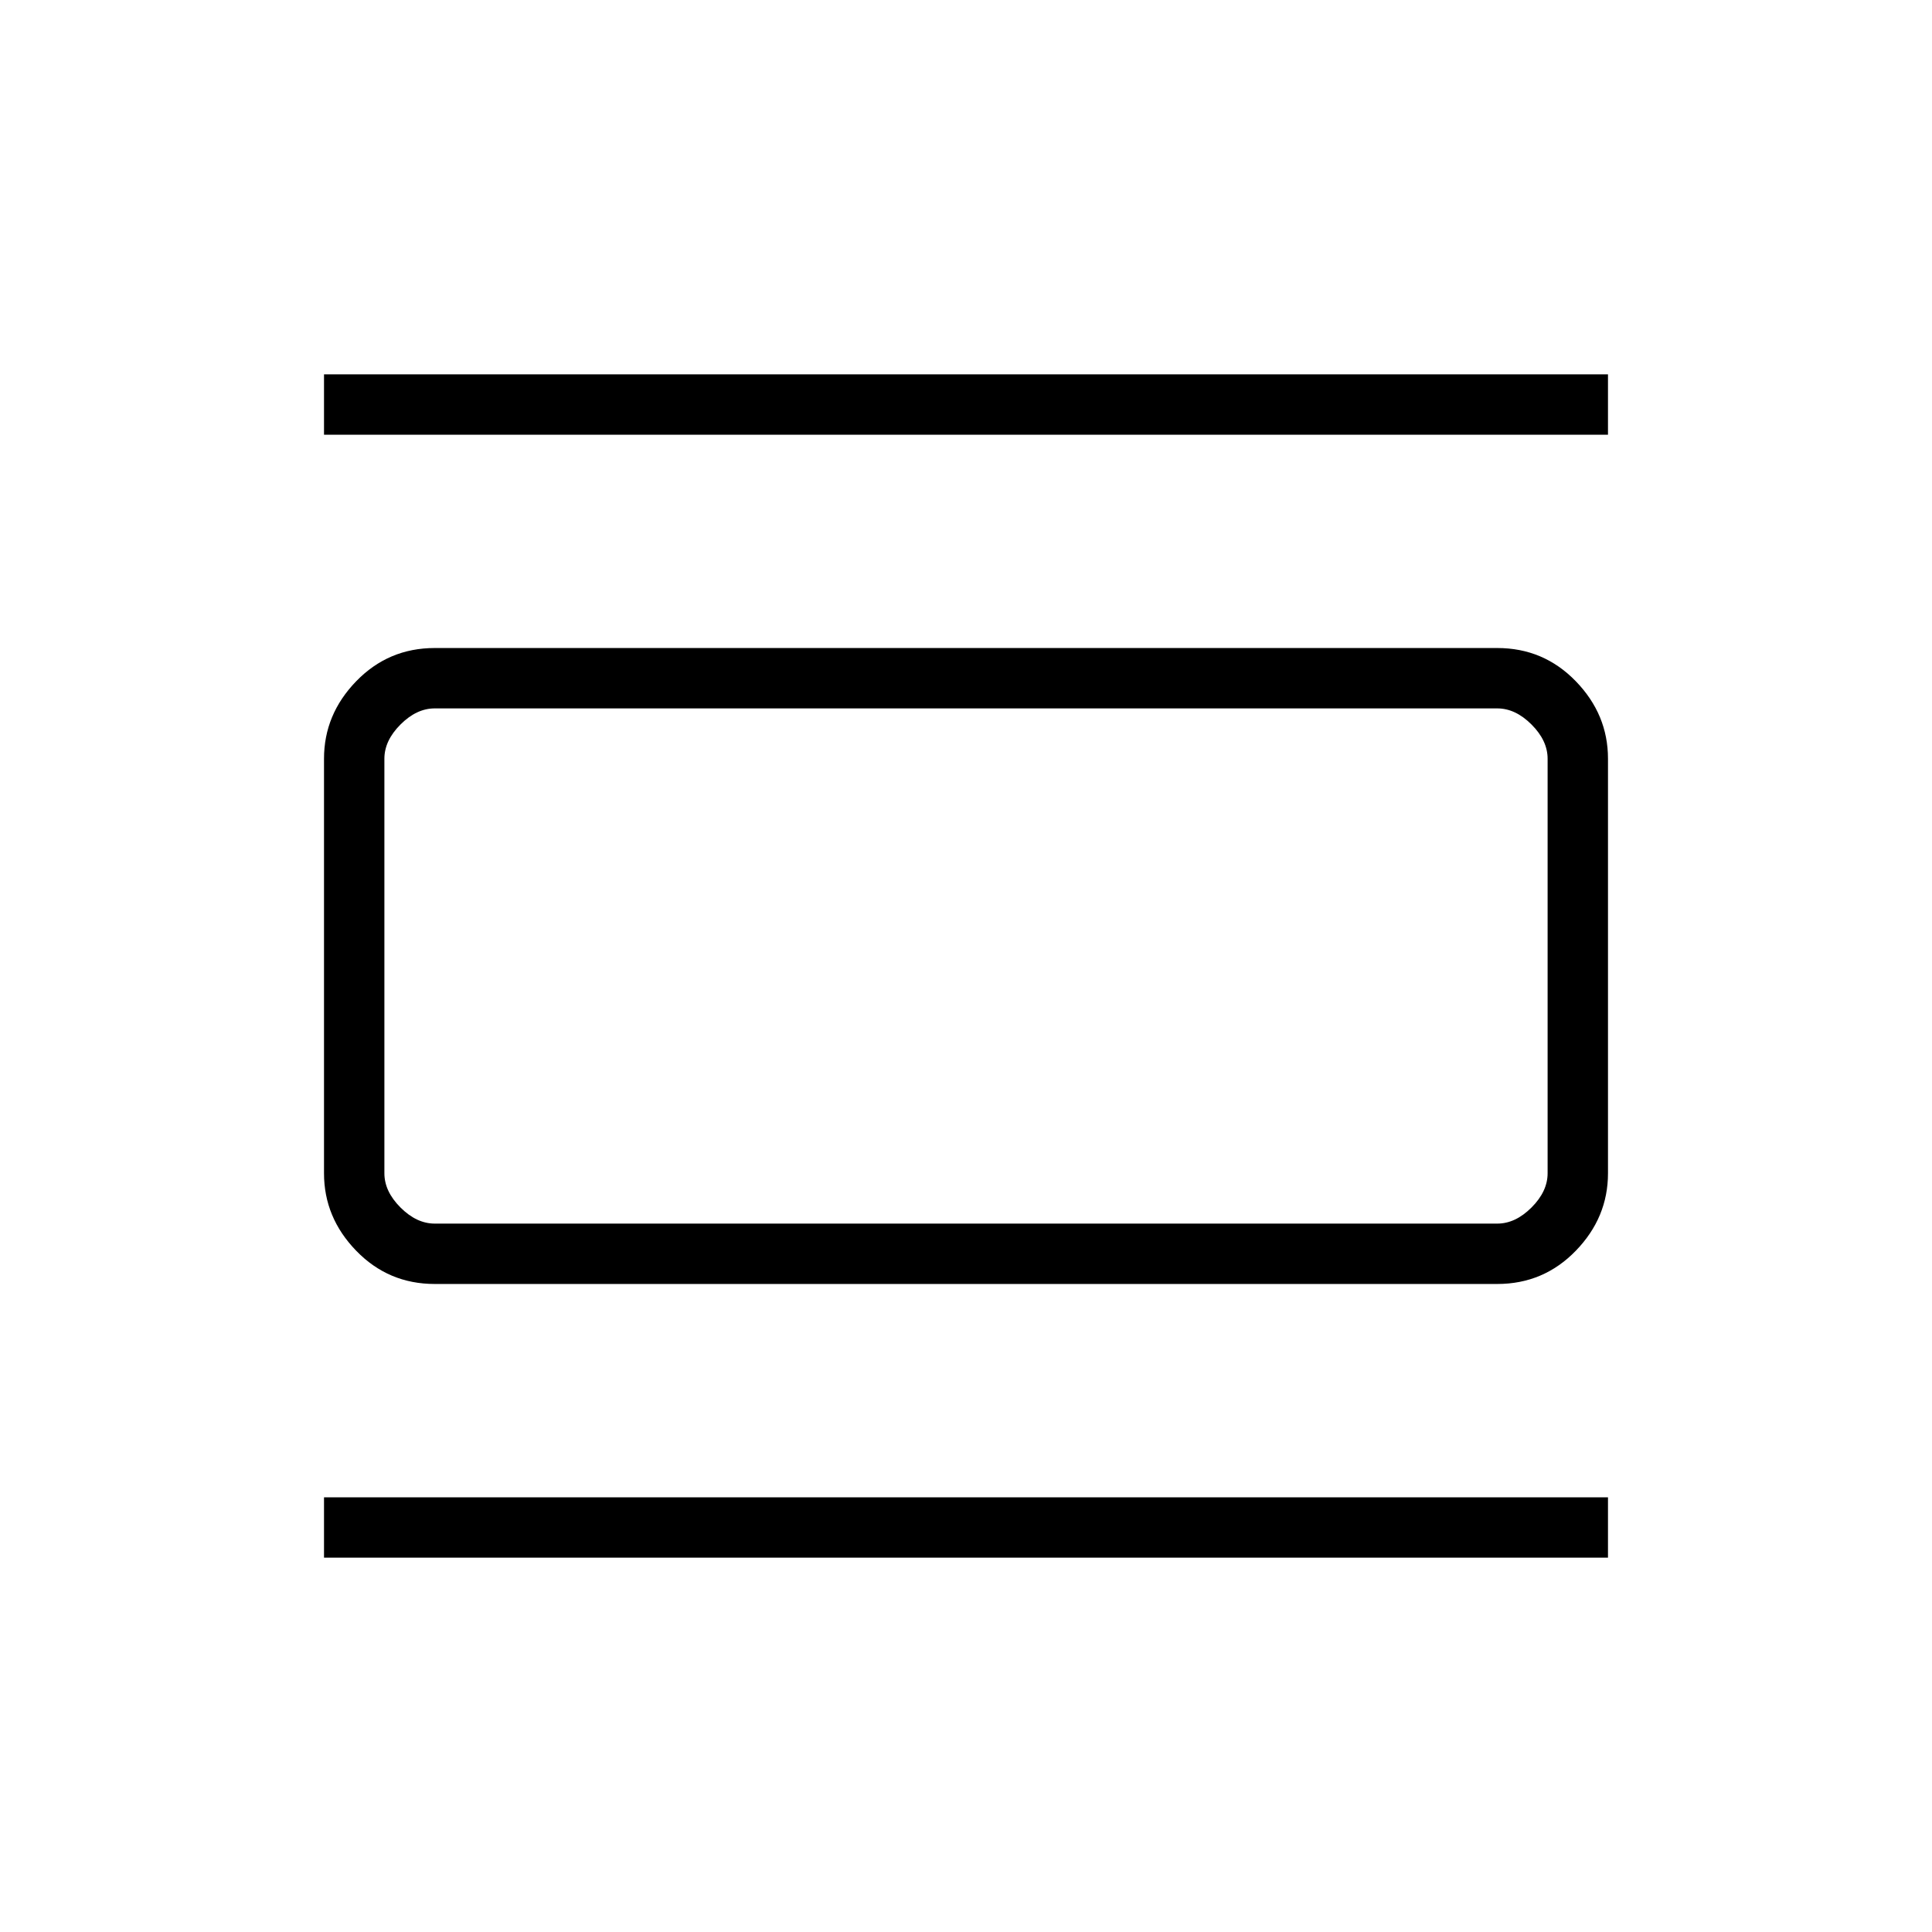 <svg xmlns="http://www.w3.org/2000/svg" height="48" width="48"><path d="M10.8 31.9q-1.15 0-1.95-.825t-.8-1.925v-10.3q0-1.1.8-1.925t1.95-.825h26.4q1.15 0 1.95.825t.8 1.925v10.3q0 1.1-.8 1.925t-1.95.825Zm0-1.5h26.4q.45 0 .85-.4.4-.4.4-.85v-10.3q0-.45-.4-.85-.4-.4-.85-.4H10.8q-.45 0-.85.4-.4.4-.4.85v10.3q0 .45.4.85.4.4.85.4ZM8.05 10.8V9.3h31.9v1.5Zm0 27.9v-1.5h31.9v1.5Zm1.5-21.1v12.8-12.8Z"/></svg>